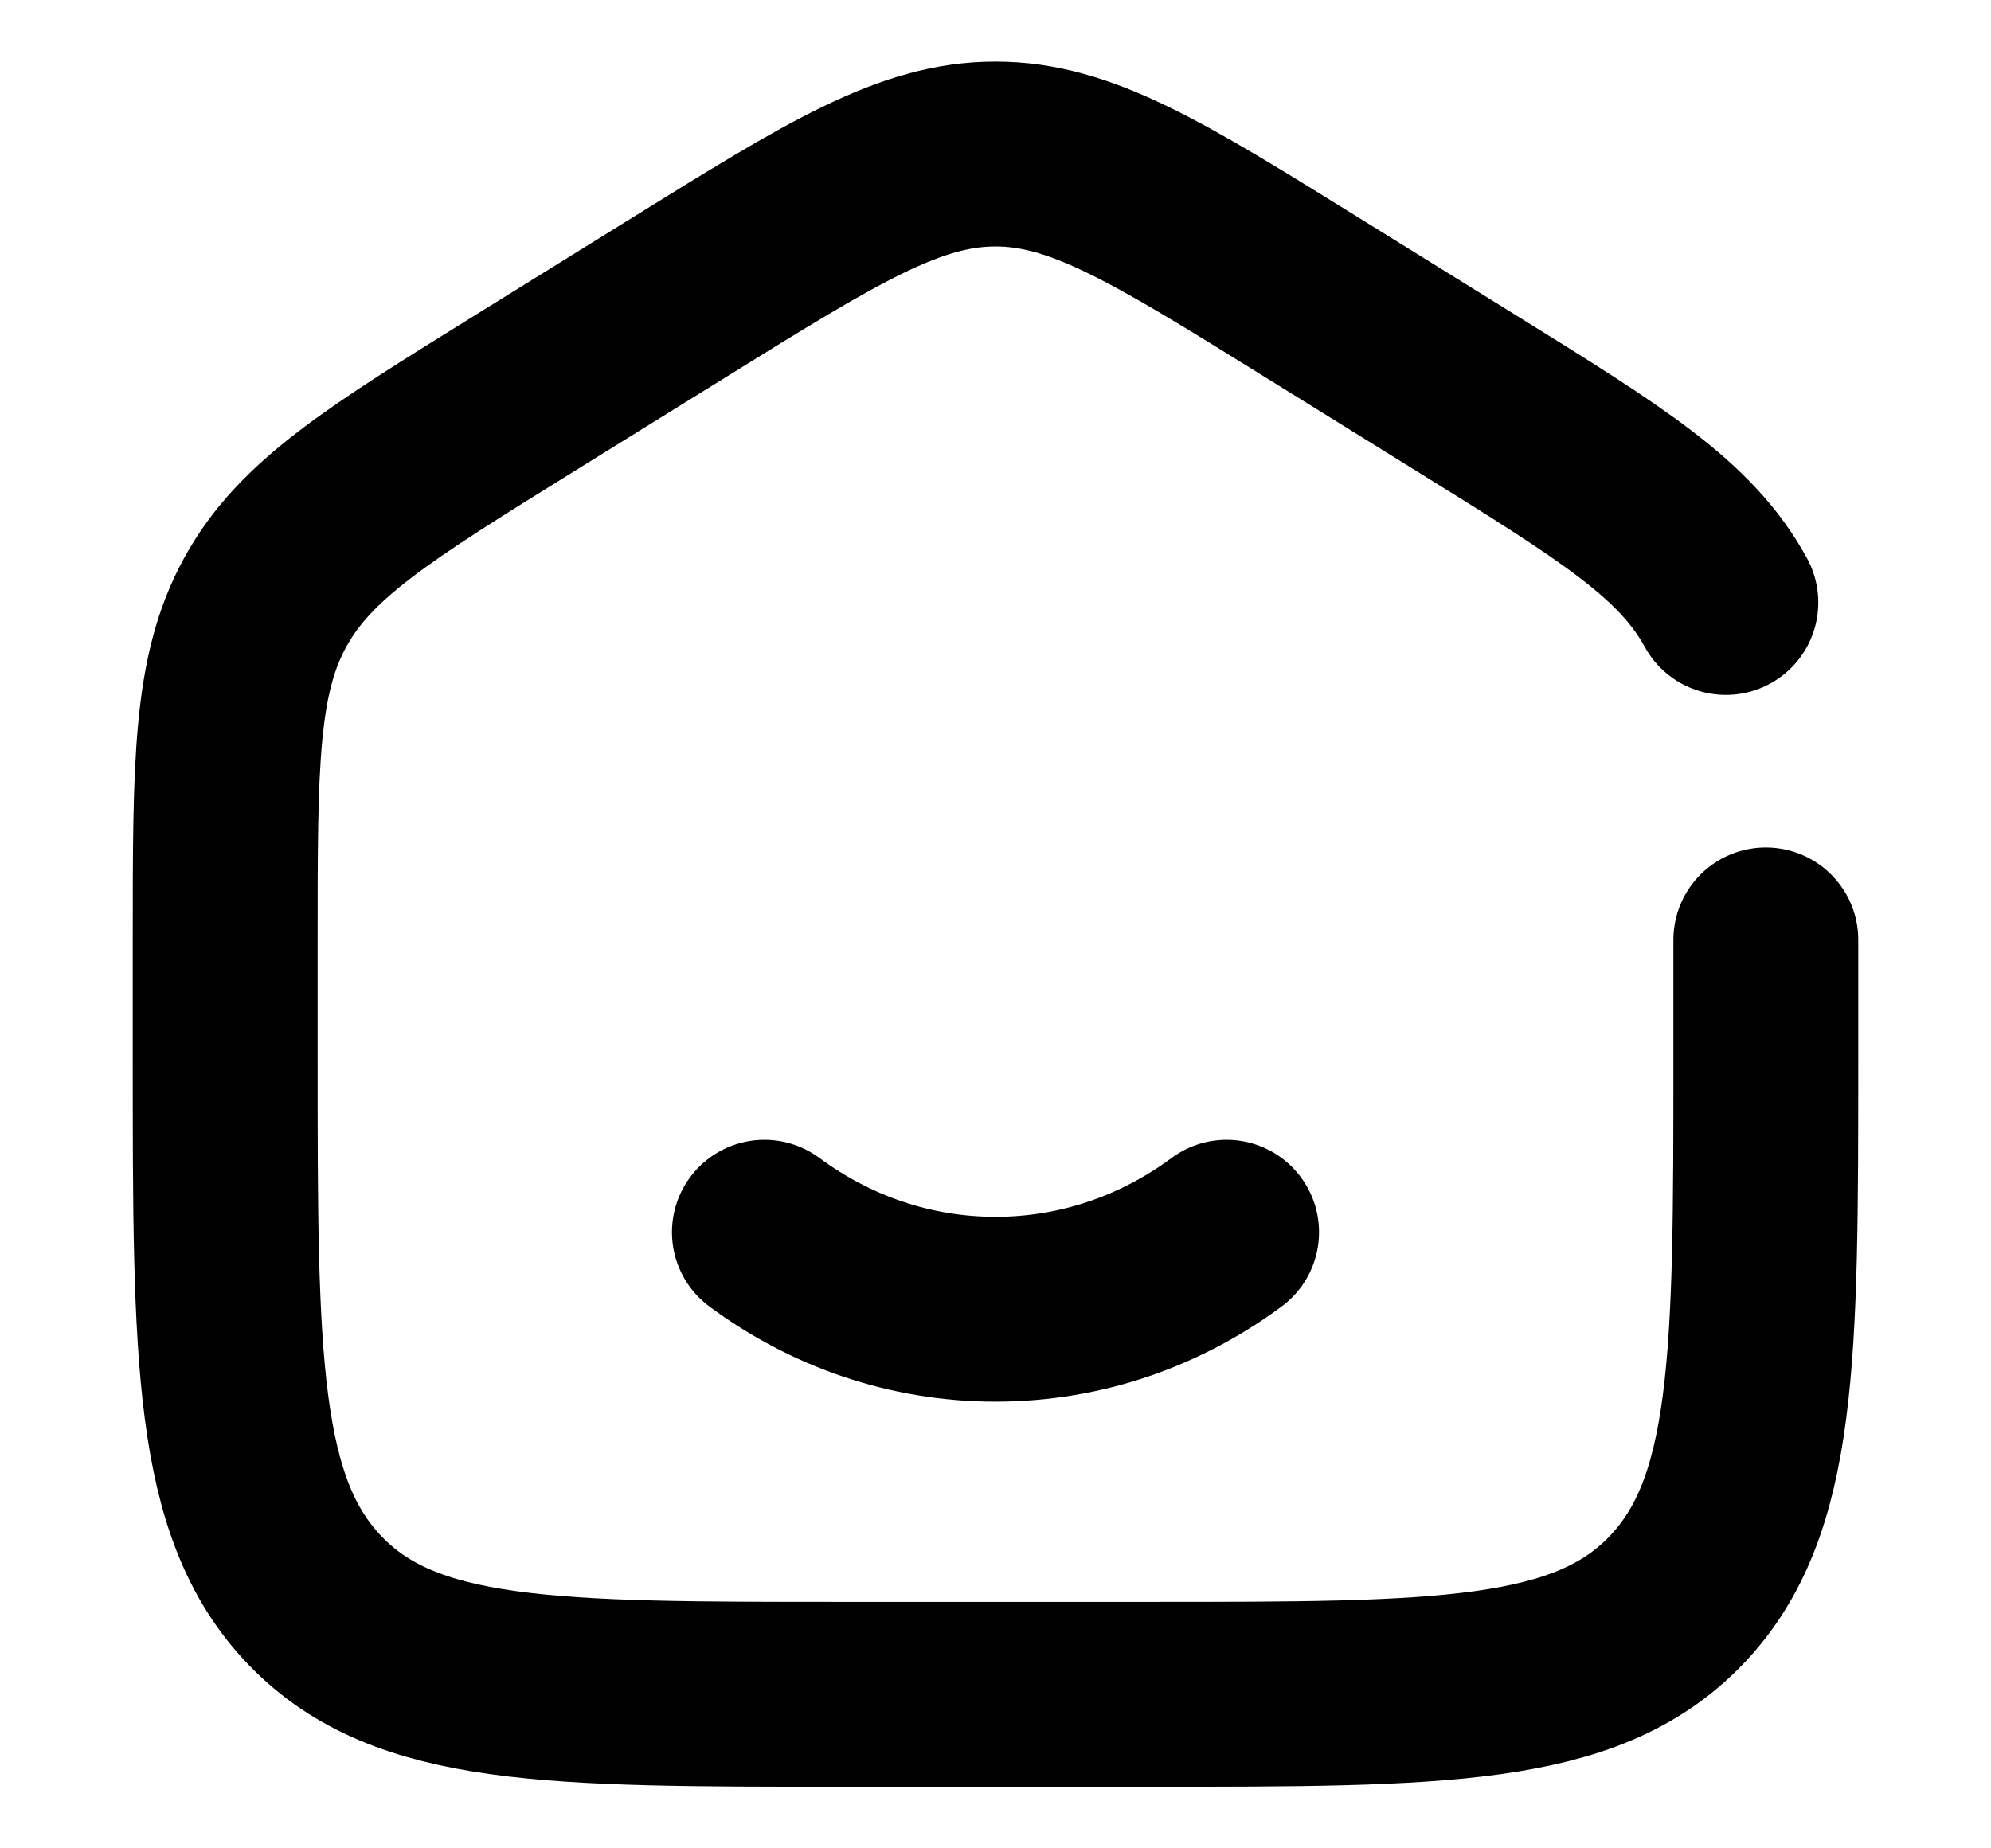  <svg width="28px"
                height="26px"
                viewBox="0 0 24.00 24.00"
                fill="none"
                xmlns="http://www.w3.org/2000/svg"
                className="md:hidden block"
              >
                <path
                  d="M9 16C9.85 16.63 10.885 17 12 17C13.115 17 14.15 16.63 15 16"
                  stroke="#000000"
                  stroke-width="2.4"
                  stroke-linecap="round"
                ></path>{" "}
                <path
                  d="M22 12.204V13.725C22 17.626 22 19.576 20.828 20.788C19.657 22 17.771 22 14 22H10C6.229 22 4.343 22 3.172 20.788C2 19.576 2 17.626 2 13.725V12.204C2 9.915 2 8.771 2.519 7.823C3.038 6.874 3.987 6.286 5.884 5.108L7.884 3.867C9.889 2.622 10.892 2 12 2C13.108 2 14.111 2.622 16.116 3.867L18.116 5.108C20.013 6.286 20.962 6.874 21.481 7.823"
                  stroke="#000000"
                  stroke-width="2.4"
                  stroke-linecap="round"
                ></path>{" "}
              </svg>